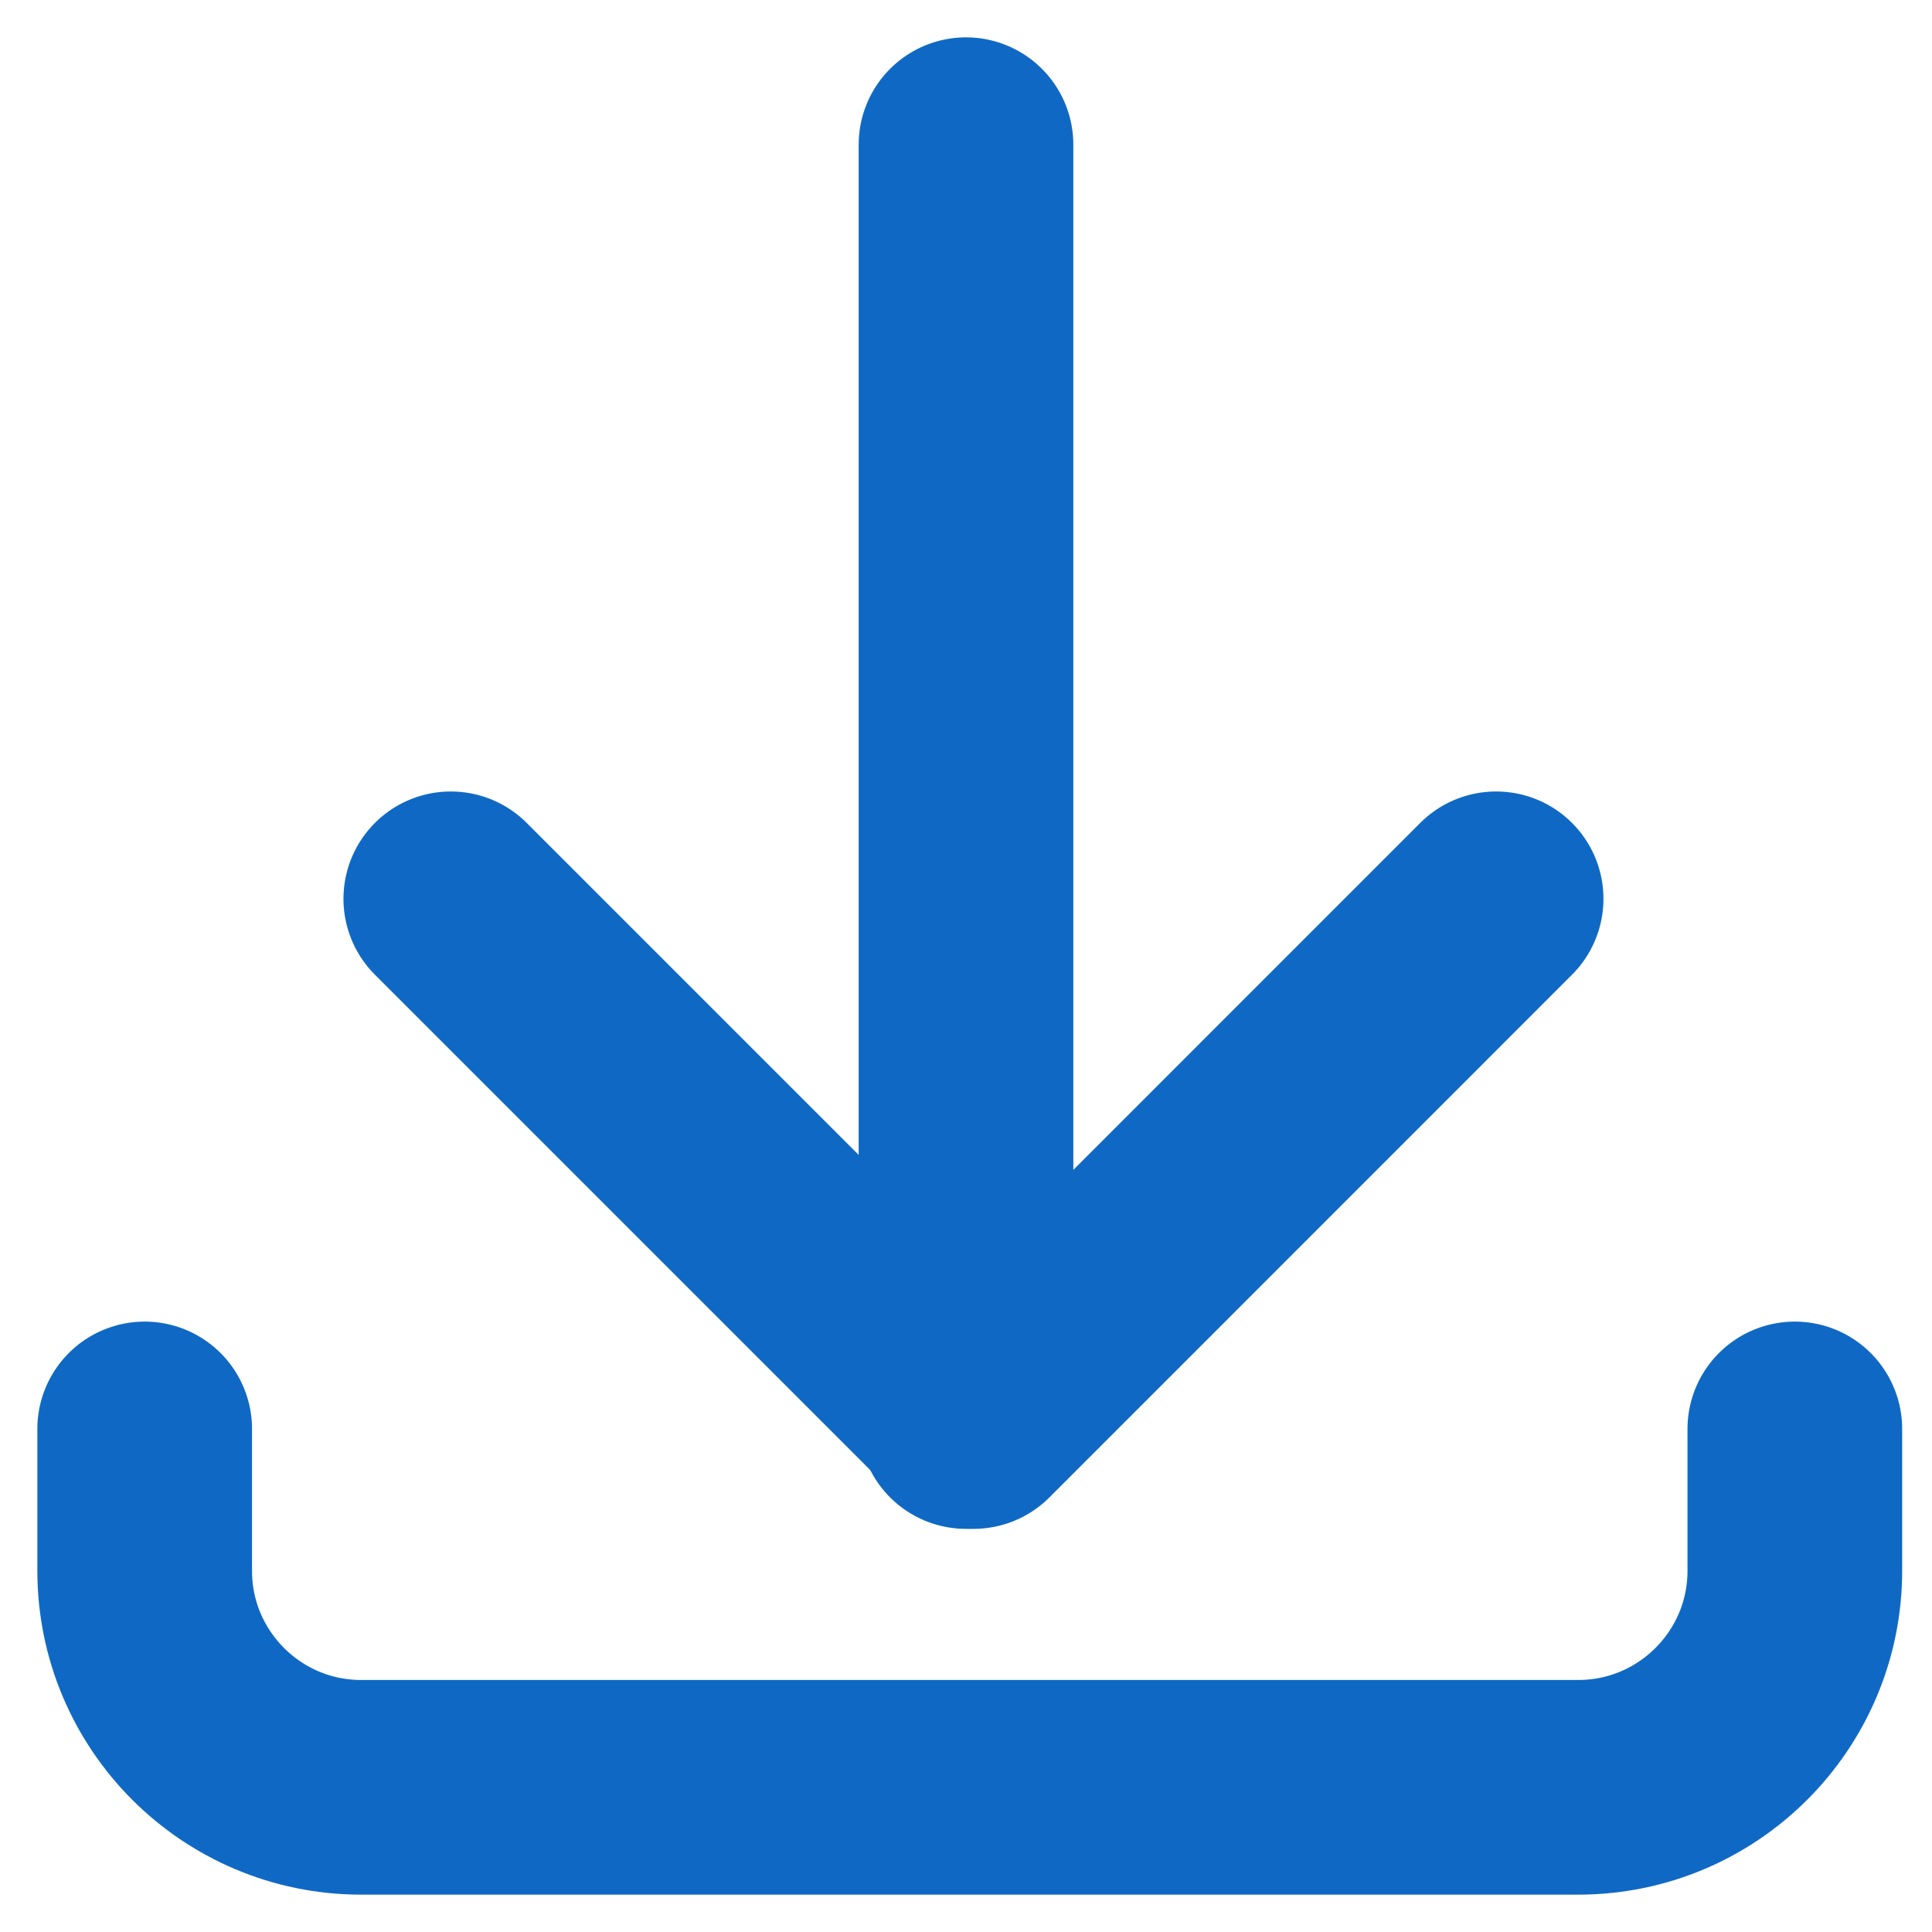 <?xml version="1.0" encoding="UTF-8" standalone="no"?>
<svg width="18px" height="18px" viewBox="0 0 18 18" version="1.1" xmlns="http://www.w3.org/2000/svg" xmlns:xlink="http://www.w3.org/1999/xlink">
    <title>Group 2</title>
    <desc>Created with Sketch.</desc>
    <defs></defs>
    <g id="Godkjent-etter-endring-Copy-7" stroke="none" stroke-width="1" fill="none" fill-rule="evenodd" transform="translate(-681, -918)" stroke-linecap="round" stroke-linejoin="round">
        <g id="sekundaer_knapp_liten-copy-5" transform="translate(682, 919)" stroke="#0F69C4" stroke-width="2">
            <g id="Group-2">
                <g id="Page-1">
                    <path d="M15.722,12.313 L15.722,13.635 C15.722,14.748 14.817,15.652 13.704,15.652 L2.365,15.652 C1.252,15.652 0.348,14.748 0.348,13.635 L0.348,12.313" id="Stroke-1"></path>
                    <path d="M8,12.244 L8,0.348" id="Stroke-3"></path>
                    <polyline id="Stroke-5" points="12.939 7.374 8.07 12.244 3.2 7.374"></polyline>
                </g>
            </g>
        </g>
    </g>
</svg>